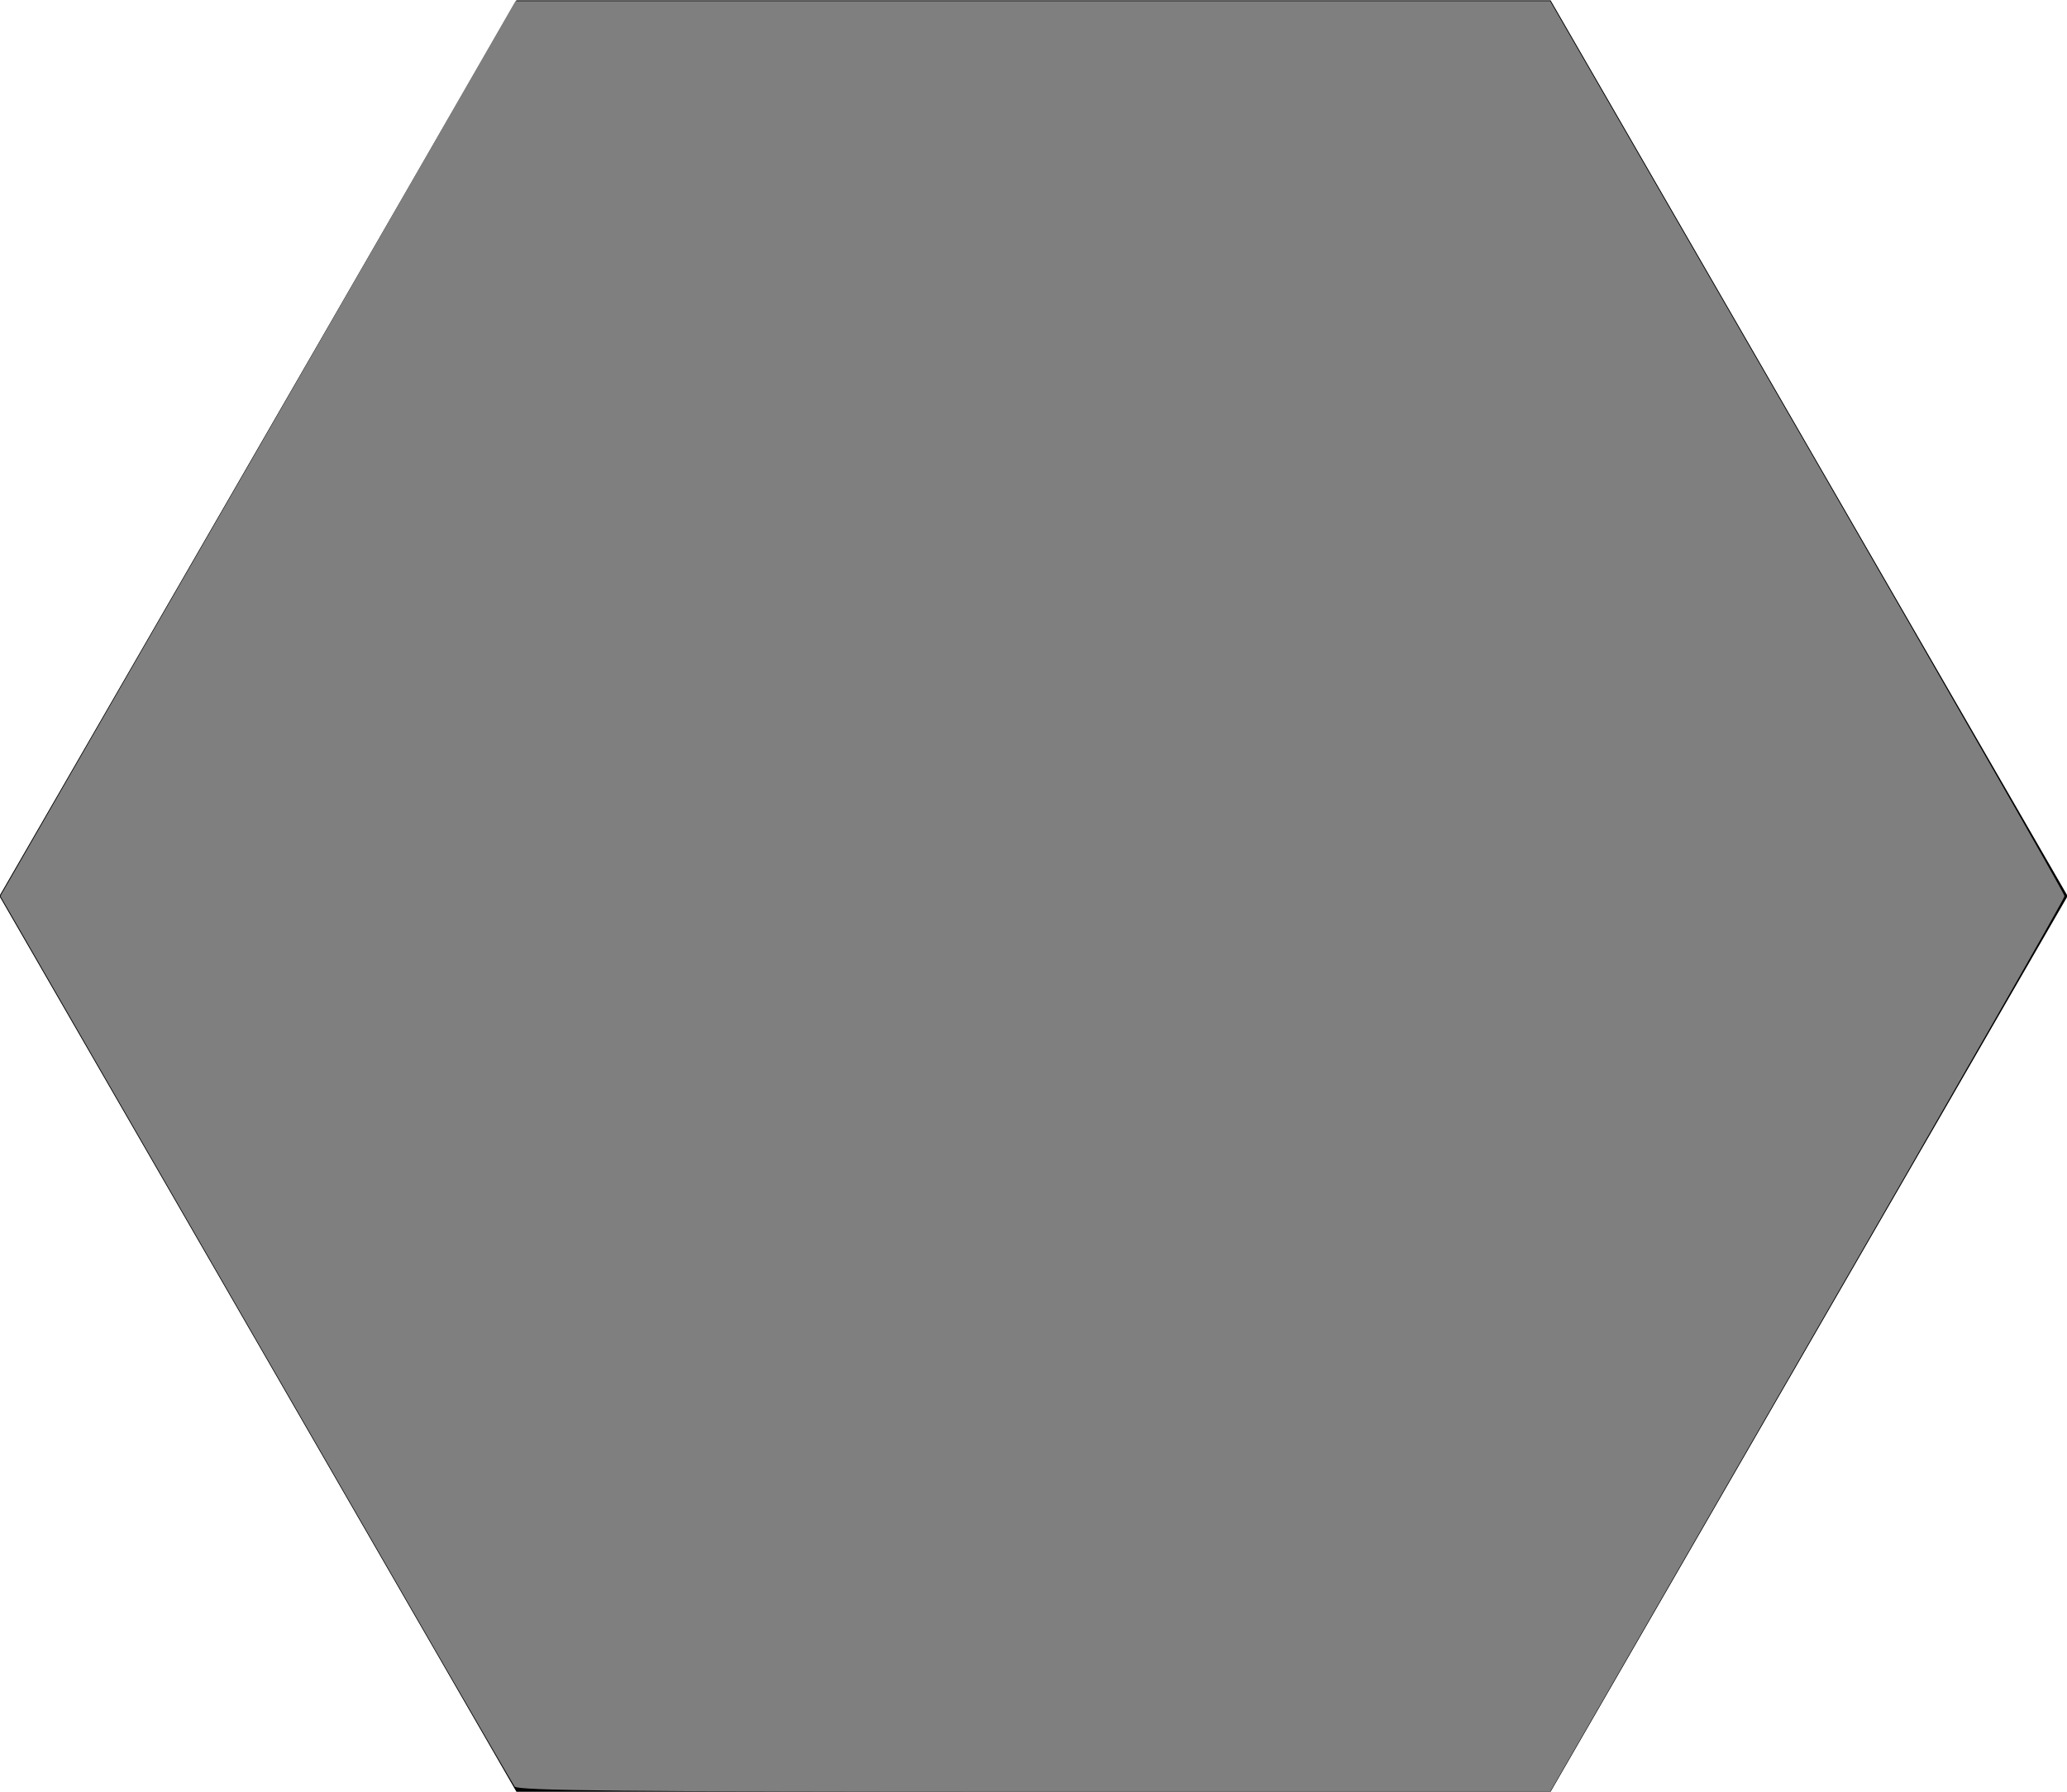 <?xml version="1.0" encoding="UTF-8" standalone="no"?>
<svg
   xmlns:dc="http://purl.org/dc/elements/1.1/"
   xmlns:cc="http://creativecommons.org/ns#"
   xmlns:rdf="http://www.w3.org/1999/02/22-rdf-syntax-ns#"
   xmlns:svg="http://www.w3.org/2000/svg"
   xmlns="http://www.w3.org/2000/svg"
   xmlns:sodipodi="http://sodipodi.sourceforge.net/DTD/sodipodi-0.dtd"
   xmlns:inkscape="http://www.inkscape.org/namespaces/inkscape"
   width="90.125"
   height="78.125"
   viewBox="0 0 45.062 39.062"
   version="1.1"
   id="svg2995"
   inkscape:version="0.48.1 "
   sodipodi:docname="empty.svg">
  <defs
     id="defs3001">
    <linearGradient
       id="linearGradient5254">
      <stop
         style="stop-color:#ff7d04;stop-opacity:1;"
         offset="0"
         id="stop5256" />
      <stop
         style="stop-color:#7f7f7f;stop-opacity:1;"
         offset="1"
         id="stop5258" />
    </linearGradient>
  </defs>
  <sodipodi:namedview
     pagecolor="#ffffff"
     bordercolor="#666666"
     borderopacity="1"
     objecttolerance="10"
     gridtolerance="10"
     guidetolerance="10"
     inkscape:pageopacity="0"
     inkscape:pageshadow="2"
     inkscape:window-width="1680"
     inkscape:window-height="998"
     id="namedview2999"
     showgrid="false"
     inkscape:zoom="2.0576807"
     inkscape:cx="53.754286"
     inkscape:cy="2.129006"
     inkscape:window-x="-8"
     inkscape:window-y="-8"
     inkscape:window-maximized="1"
     inkscape:current-layer="svg2995"
     fit-margin-top="0"
     fit-margin-left="0"
     fit-margin-right="0"
     fit-margin-bottom="0" />
  <path
     style="fill:#ff7d04;fill-opacity:0;stroke:#000000;stroke-width:0.578px"
     d="m 33.637,38.766 -22.211,0 -11.105,-19.235 11.105,-19.235 22.211,0 11.105,19.235 -11.105,19.235 z"
     inkscape:connector-curvature="0"
     id="path3056" />
  <path
     style="fill:#ff7d04;fill-opacity:0"
     d="M 6.36,28.726 1.117,19.526 6.433,10.353 11.75,1.181 22.421,0.992 33.092,0.803 38.327,9.812 c 2.879,4.955 5.223,9.37 5.208,9.811 -0.015,0.441 -2.293,4.668 -5.063,9.393 L 33.437,37.607 22.52,37.766 11.603,37.926 6.36,28.726 z"
     id="path3779"
     inkscape:connector-curvature="0" />
  <path
     style="fill:#ff7d04;fill-opacity:0"
     d="M 6.36,28.726 1.117,19.526 6.433,10.353 11.75,1.181 22.421,0.992 33.092,0.803 38.327,9.812 c 2.879,4.955 5.223,9.37 5.208,9.811 -0.015,0.441 -2.293,4.668 -5.063,9.393 L 33.437,37.607 22.52,37.766 11.603,37.926 6.36,28.726 z"
     id="path3781"
     inkscape:connector-curvature="0" />
  <path
     style="fill:#ff7d04;fill-opacity:0"
     d="m 6.149,29.001 -5.465,-9.47 5.465,-9.47 5.465,-9.47 10.914,-0.002 10.914,-0.002 5.45,9.439 c 2.998,5.192 5.45,9.468 5.45,9.504 0,0.035 -2.453,4.312 -5.45,9.504 l -5.45,9.439 -10.914,-0.002 -10.914,-0.002 -5.465,-9.47 z"
     id="path3783"
     inkscape:connector-curvature="0" />
  <path
     style="fill:#ff7d04;fill-opacity:0"
     d="m 6.371,29.038 c -2.949,-5.122 -5.359,-9.416 -5.356,-9.541 0.003,-0.125 2.377,-4.325 5.274,-9.334 l 5.268,-9.107 10.963,-0.078 10.963,-0.078 5.155,8.99 c 2.835,4.944 5.193,9.232 5.24,9.528 0.047,0.296 -2.292,4.636 -5.198,9.645 l -5.284,9.107 -10.832,0.091 -10.832,0.091 -5.362,-9.313 0,0 z"
     id="path3785"
     inkscape:connector-curvature="0" />
  <path
     style="fill:#ff7d04;fill-opacity:0"
     d="m 6.371,29.038 c -2.949,-5.122 -5.359,-9.416 -5.356,-9.541 0.003,-0.125 2.377,-4.325 5.274,-9.334 l 5.268,-9.107 10.963,-0.078 10.963,-0.078 5.155,8.99 c 2.835,4.944 5.193,9.232 5.24,9.528 0.047,0.296 -2.292,4.636 -5.198,9.645 l -5.284,9.107 -10.832,0.091 -10.832,0.091 -5.362,-9.313 0,0 z"
     id="path3787"
     inkscape:connector-curvature="0" />
  <path
     style="fill:#7f7f7f;fill-opacity:1"
     d="M 11.238,0.024 5.623,9.786 0.008,19.531 5.574,29.18 c 3.061,5.307 5.599,9.701 5.647,9.762 0.069,0.088 2.44,0.113 11.327,0.113 l 11.246,0 5.599,-9.713 c 3.082,-5.34 5.615,-9.752 5.615,-9.81 0,-0.058 -2.534,-4.473 -5.615,-9.81 l -5.599,-9.697 -11.278,0 -11.278,0 z"
     id="path3789"
     inkscape:connector-curvature="0" />
</svg>
